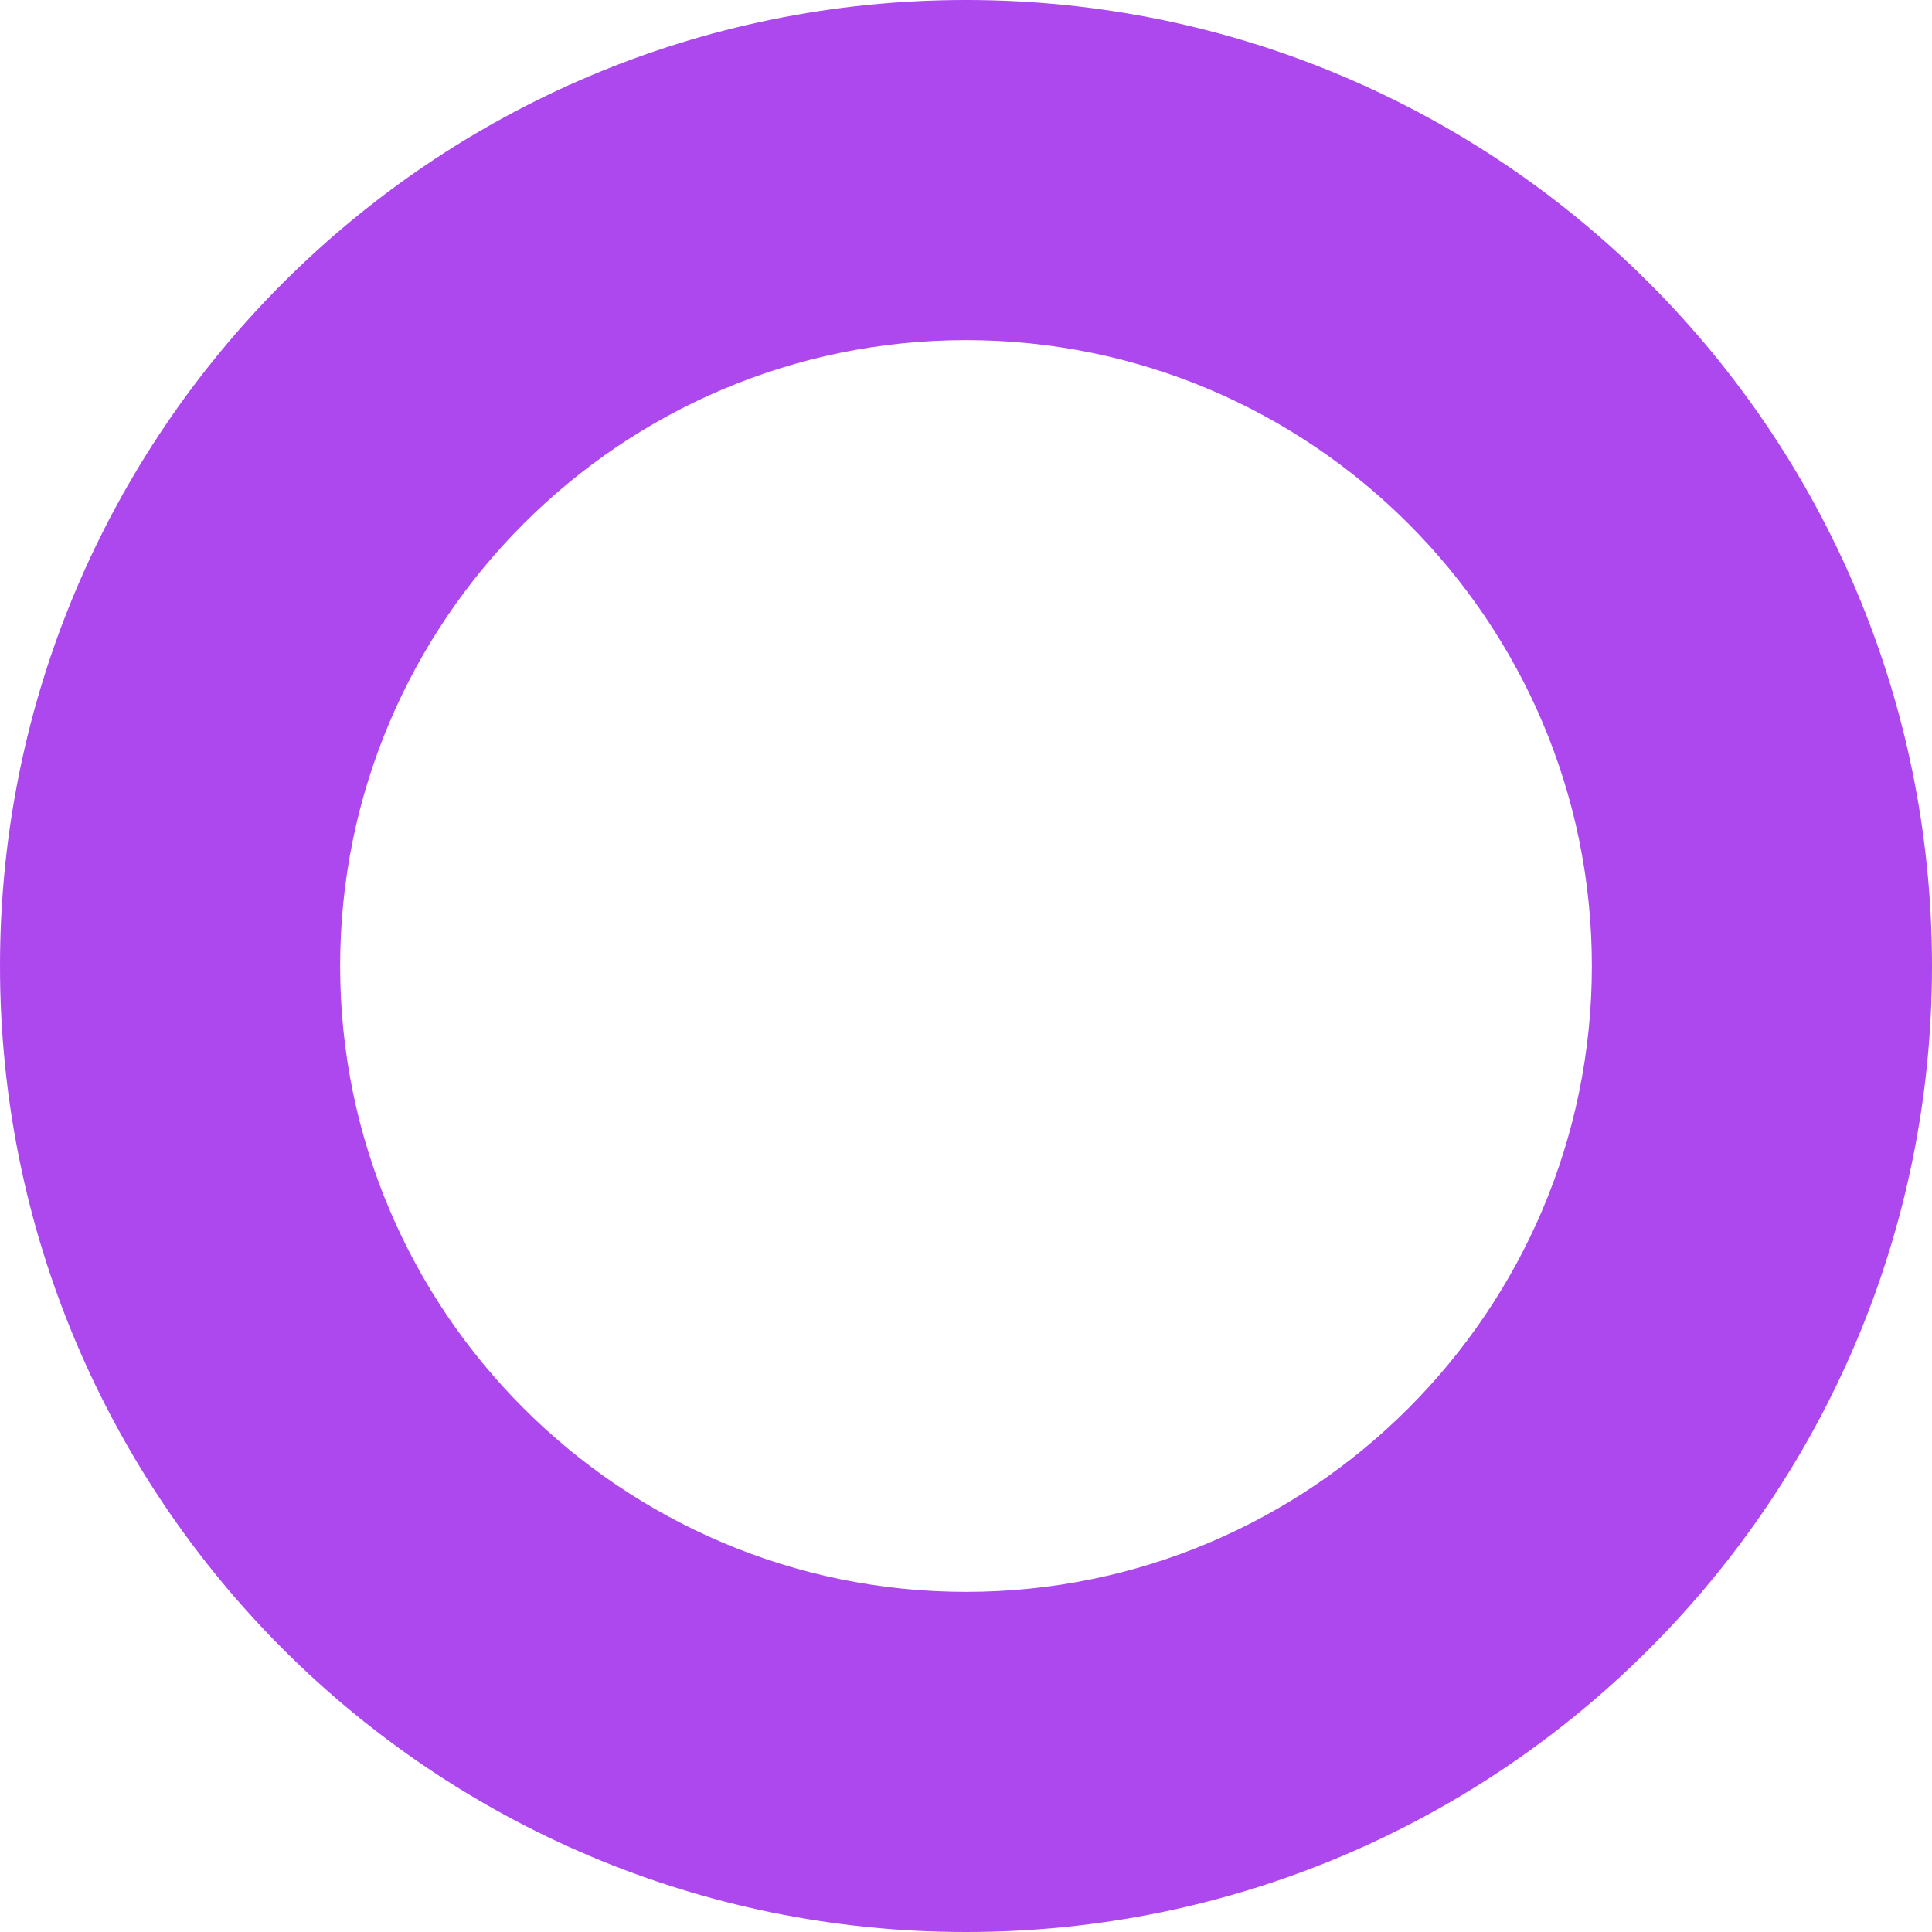 <svg xmlns="http://www.w3.org/2000/svg" viewBox="0 0 142 142"><defs><style>.a{fill:none;}.b,.c{stroke:none;}.c{fill:#ac48ee;}</style></defs><g class="a"><path class="b" d="M71,0A71,71,0,1,1,0,71,71,71,0,0,1,71,0Z"/><path class="c" d="M 71 25 C 45.635 25 25 45.635 25 71 C 25 96.365 45.635 117 71 117 C 96.365 117 117 96.365 117 71 C 117 45.635 96.365 25 71 25 M 71 0 C 110.212 0 142 31.788 142 71 C 142 110.212 110.212 142 71 142 C 31.788 142 0 110.212 0 71 C 0 31.788 31.788 0 71 0 Z"/></g></svg>